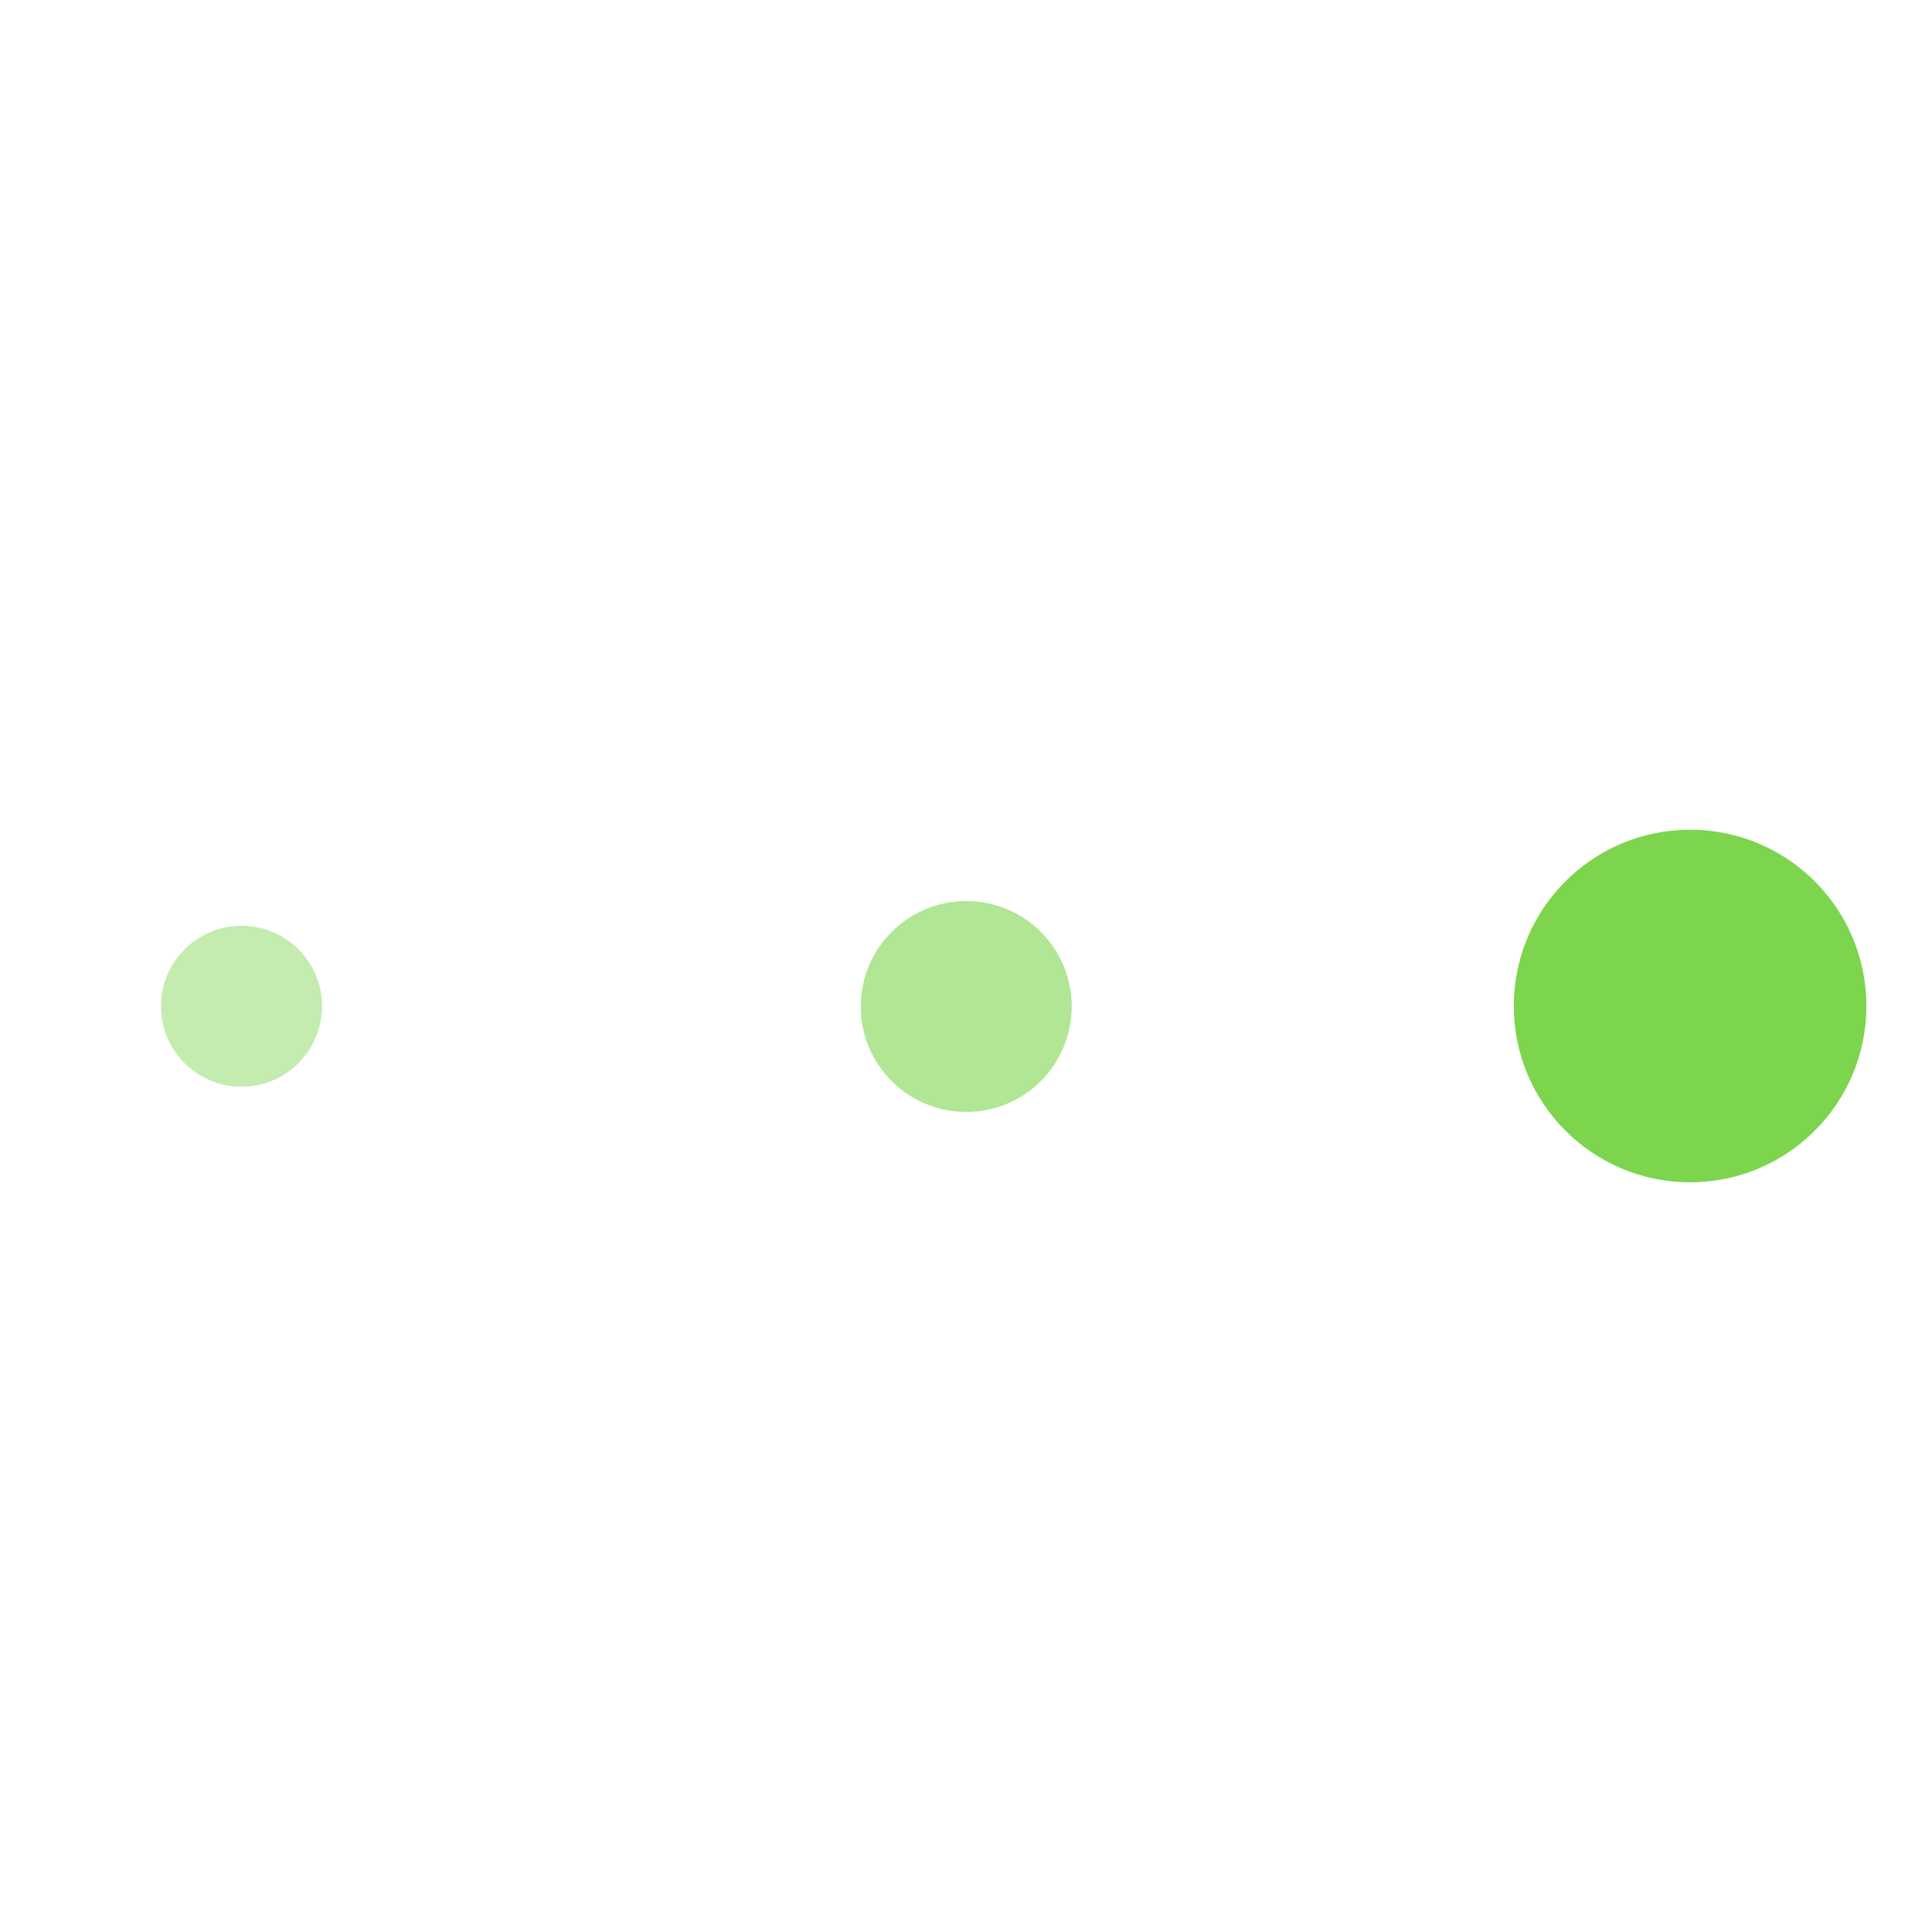 <svg xmlns="http://www.w3.org/2000/svg" height="48" width="48" viewBox="0 0 48 48" fill="#6AD035">
<title>loading</title>
<g class="nc-icon-wrapper">
<g class="nc-loop_dots-07-48">
 <circle data-color="color-2" cx="24" cy="25" r="5" style="opacity:0.524;" transform="translate(11.43 11.906) scale(0.524)"></circle>
  <circle cx="6" cy="25" r="5" style="opacity:0.4;" transform="translate(3.6 15) scale(0.4)"></circle>
   <circle cx="42" cy="25" r="5" style="opacity:0.876;" transform="translate(5.198 3.094) scale(0.876)"></circle>
</g>
<script>!function(){function t(t){this.element=t,this.dots=[this.element.getElementsByTagName("circle")[1],this.element.getElementsByTagName("circle")[0],this.element.getElementsByTagName("circle")[2]],this.animationId,this.start=null,this.init()}if(!window.requestAnimationFrame){var e=null;window.requestAnimationFrame=function(t,i){var n=(new Date).getTime();e||(e=n);var a=Math.max(0,16-(n-e)),s=window.setTimeout(function(){t(n+a)},a);return e=n+a,s}}t.prototype.init=function(){var t=this;this.animationId=window.requestAnimationFrame(t.triggerAnimation.bind(t))},t.prototype.reset=function(){var t=this;window.cancelAnimationFrame(t.animationId)},t.prototype.triggerAnimation=function(t){var e=this;this.start||(this.start=t);var i=t-this.start,n=Math.min(i/250,4),a=(n=4==n?0:n)%1,s=Math.ceil(n);1e3>i||(this.start=this.start+1e3);var r=[],o=[6,24,42],m=[25,25,25];switch(r[0]=r[1]=r[2]=.4,s){case 1:r[0]=1-3*a/5,r[1]=.4+3*a/5;break;case 2:r[1]=1-3*a/5,r[2]=.4+3*a/5;break;case 3:r[1]=.4+3*a/5,r[2]=1-3*a/5;break;case 4:r[0]=.4+3*a/5,r[1]=1-3*a/5;break;default:r[0]=1}for(var c=0;3>c;c++)this.dots[c].setAttribute("style","opacity:"+r[c]+";"),this.dots[c].setAttribute("transform","translate("+(1-r[c])*o[c]+" "+(1-r[c])*m[c]+") scale("+r[c]+")");if(document.documentElement.contains(this.element))window.requestAnimationFrame(e.triggerAnimation.bind(e))};var i=document.getElementsByClassName("nc-loop_dots-07-48"),n=[];if(i)for(var a=0;i.length>a;a++)!function(e){n.push(new t(i[e]))}(a);document.addEventListener("visibilitychange",function(){"hidden"==document.visibilityState?n.forEach(function(t){t.reset()}):n.forEach(function(t){t.init()})})}();
</script>
</g>
</svg>